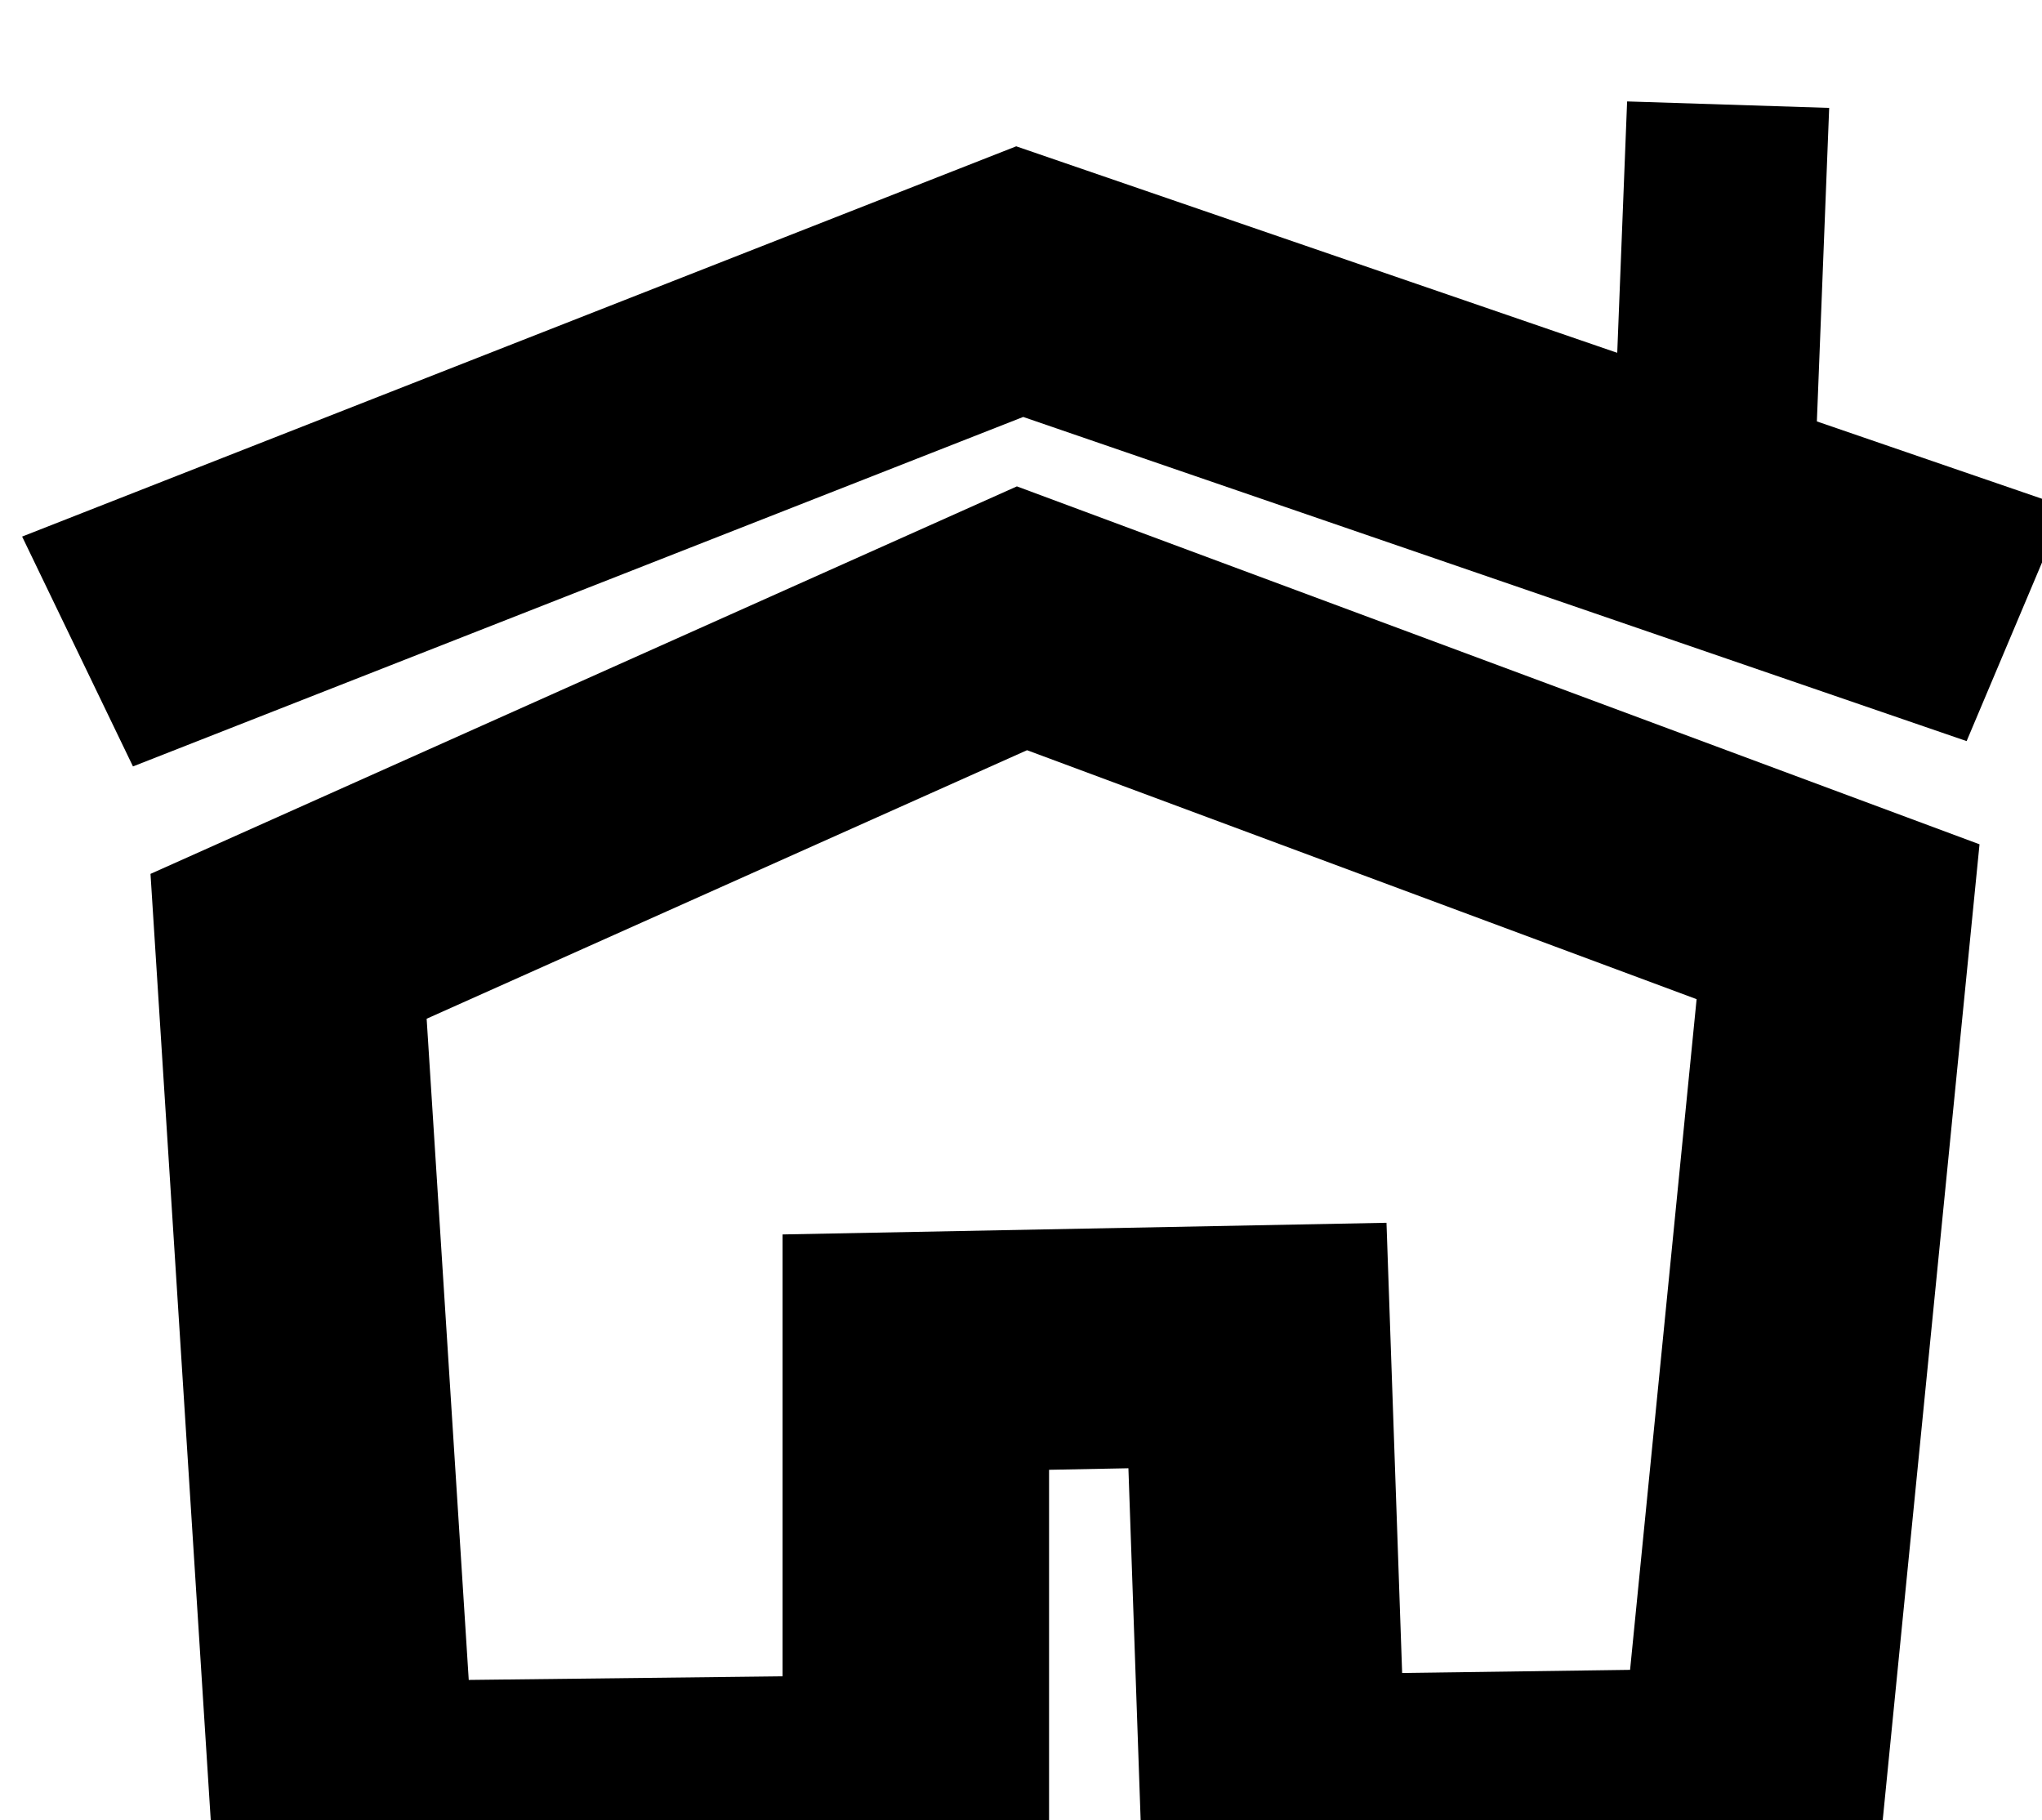 <?xml version="1.0" encoding="UTF-8" standalone="no"?>
<!-- Created with Inkscape (http://www.inkscape.org/) -->

<svg
   xmlns:dc="http://purl.org/dc/elements/1.1/"
   xmlns:cc="http://creativecommons.org/ns#"
   xmlns:rdf="http://www.w3.org/1999/02/22-rdf-syntax-ns#"
   xmlns:svg="http://www.w3.org/2000/svg"
   xmlns="http://www.w3.org/2000/svg"
   xmlns:sodipodi="http://sodipodi.sourceforge.net/DTD/sodipodi-0.dtd"
   xmlns:inkscape="http://www.inkscape.org/namespaces/inkscape"
   width="2.219mm"
   height="1.978mm"
   viewBox="0 0 7.864 7.01"
   id="svg5218"
   version="1.1"
   inkscape:version="0.91 r13725"
   sodipodi:docname="house.svg">
  <defs
     id="defs5220" />
  <sodipodi:namedview
     id="base"
     pagecolor="#ffffff"
     bordercolor="#666666"
     borderopacity="1.0"
     inkscape:pageopacity="0.0"
     inkscape:pageshadow="2"
     inkscape:zoom="22.4"
     inkscape:cx="-11.236959"
     inkscape:cy="2.3067245"
     inkscape:document-units="px"
     inkscape:current-layer="layer1"
     showgrid="false"
     fit-margin-top="0"
     fit-margin-left="0"
     fit-margin-right="0"
     fit-margin-bottom="0"
     inkscape:window-width="1366"
     inkscape:window-height="715"
     inkscape:window-x="-4"
     inkscape:window-y="-4"
     inkscape:window-maximized="1" />
  <g
     inkscape:label="Laag 1"
     inkscape:groupmode="layer"
     id="layer1"
     transform="translate(-41.782,-640.286)">
    <g
       transform="matrix(0.969,0,0,0.924,-61.713,36.574)"
       id="g5197">
      <g
         inkscape:export-ydpi="364.96451"
         inkscape:export-xdpi="364.96451"
         inkscape:export-filename="C:\xampp\htdocs\aulis\Aulis\library\icons\house.png"
         transform="matrix(1.002,0,0,0.948,-19.709,39.503)"
         id="g6528">
        <path
           sodipodi:nodetypes="ccc"
           inkscape:connector-curvature="0"
           id="path6509"
           d="m 126.57,650.401 3.737,-1.626 3.952,1.505"
           style="fill:none;fill-rule:evenodd;stroke:#000000;stroke-width:1.102;stroke-linecap:butt;stroke-linejoin:miter;stroke-miterlimit:4;stroke-dasharray:none;stroke-opacity:1" />
        <g
           id="g6524">
          <path
             style="fill:none;fill-rule:evenodd;stroke:#000000;stroke-width:1.057;stroke-linecap:butt;stroke-linejoin:miter;stroke-miterlimit:4;stroke-dasharray:none;stroke-opacity:1"
             d="m 127.623,655.457 -0.216,-3.76 2.909,-1.442 3.237,1.334 -0.341,3.81 -1.9,0.029 -0.062,-1.976 -1.355,0.029 -1e-5,1.947 z"
             id="path6507"
             inkscape:connector-curvature="0"
             sodipodi:nodetypes="cccccccccc" />
          <path
             style="fill:none;fill-rule:evenodd;stroke:#000000;stroke-width:0.802;stroke-linecap:butt;stroke-linejoin:miter;stroke-miterlimit:4;stroke-dasharray:none;stroke-opacity:1"
             d="m 133.057,649.691 0.06,-1.694"
             id="path6511"
             inkscape:connector-curvature="0" />
        </g>
      </g>
    </g>
  </g>
</svg>

